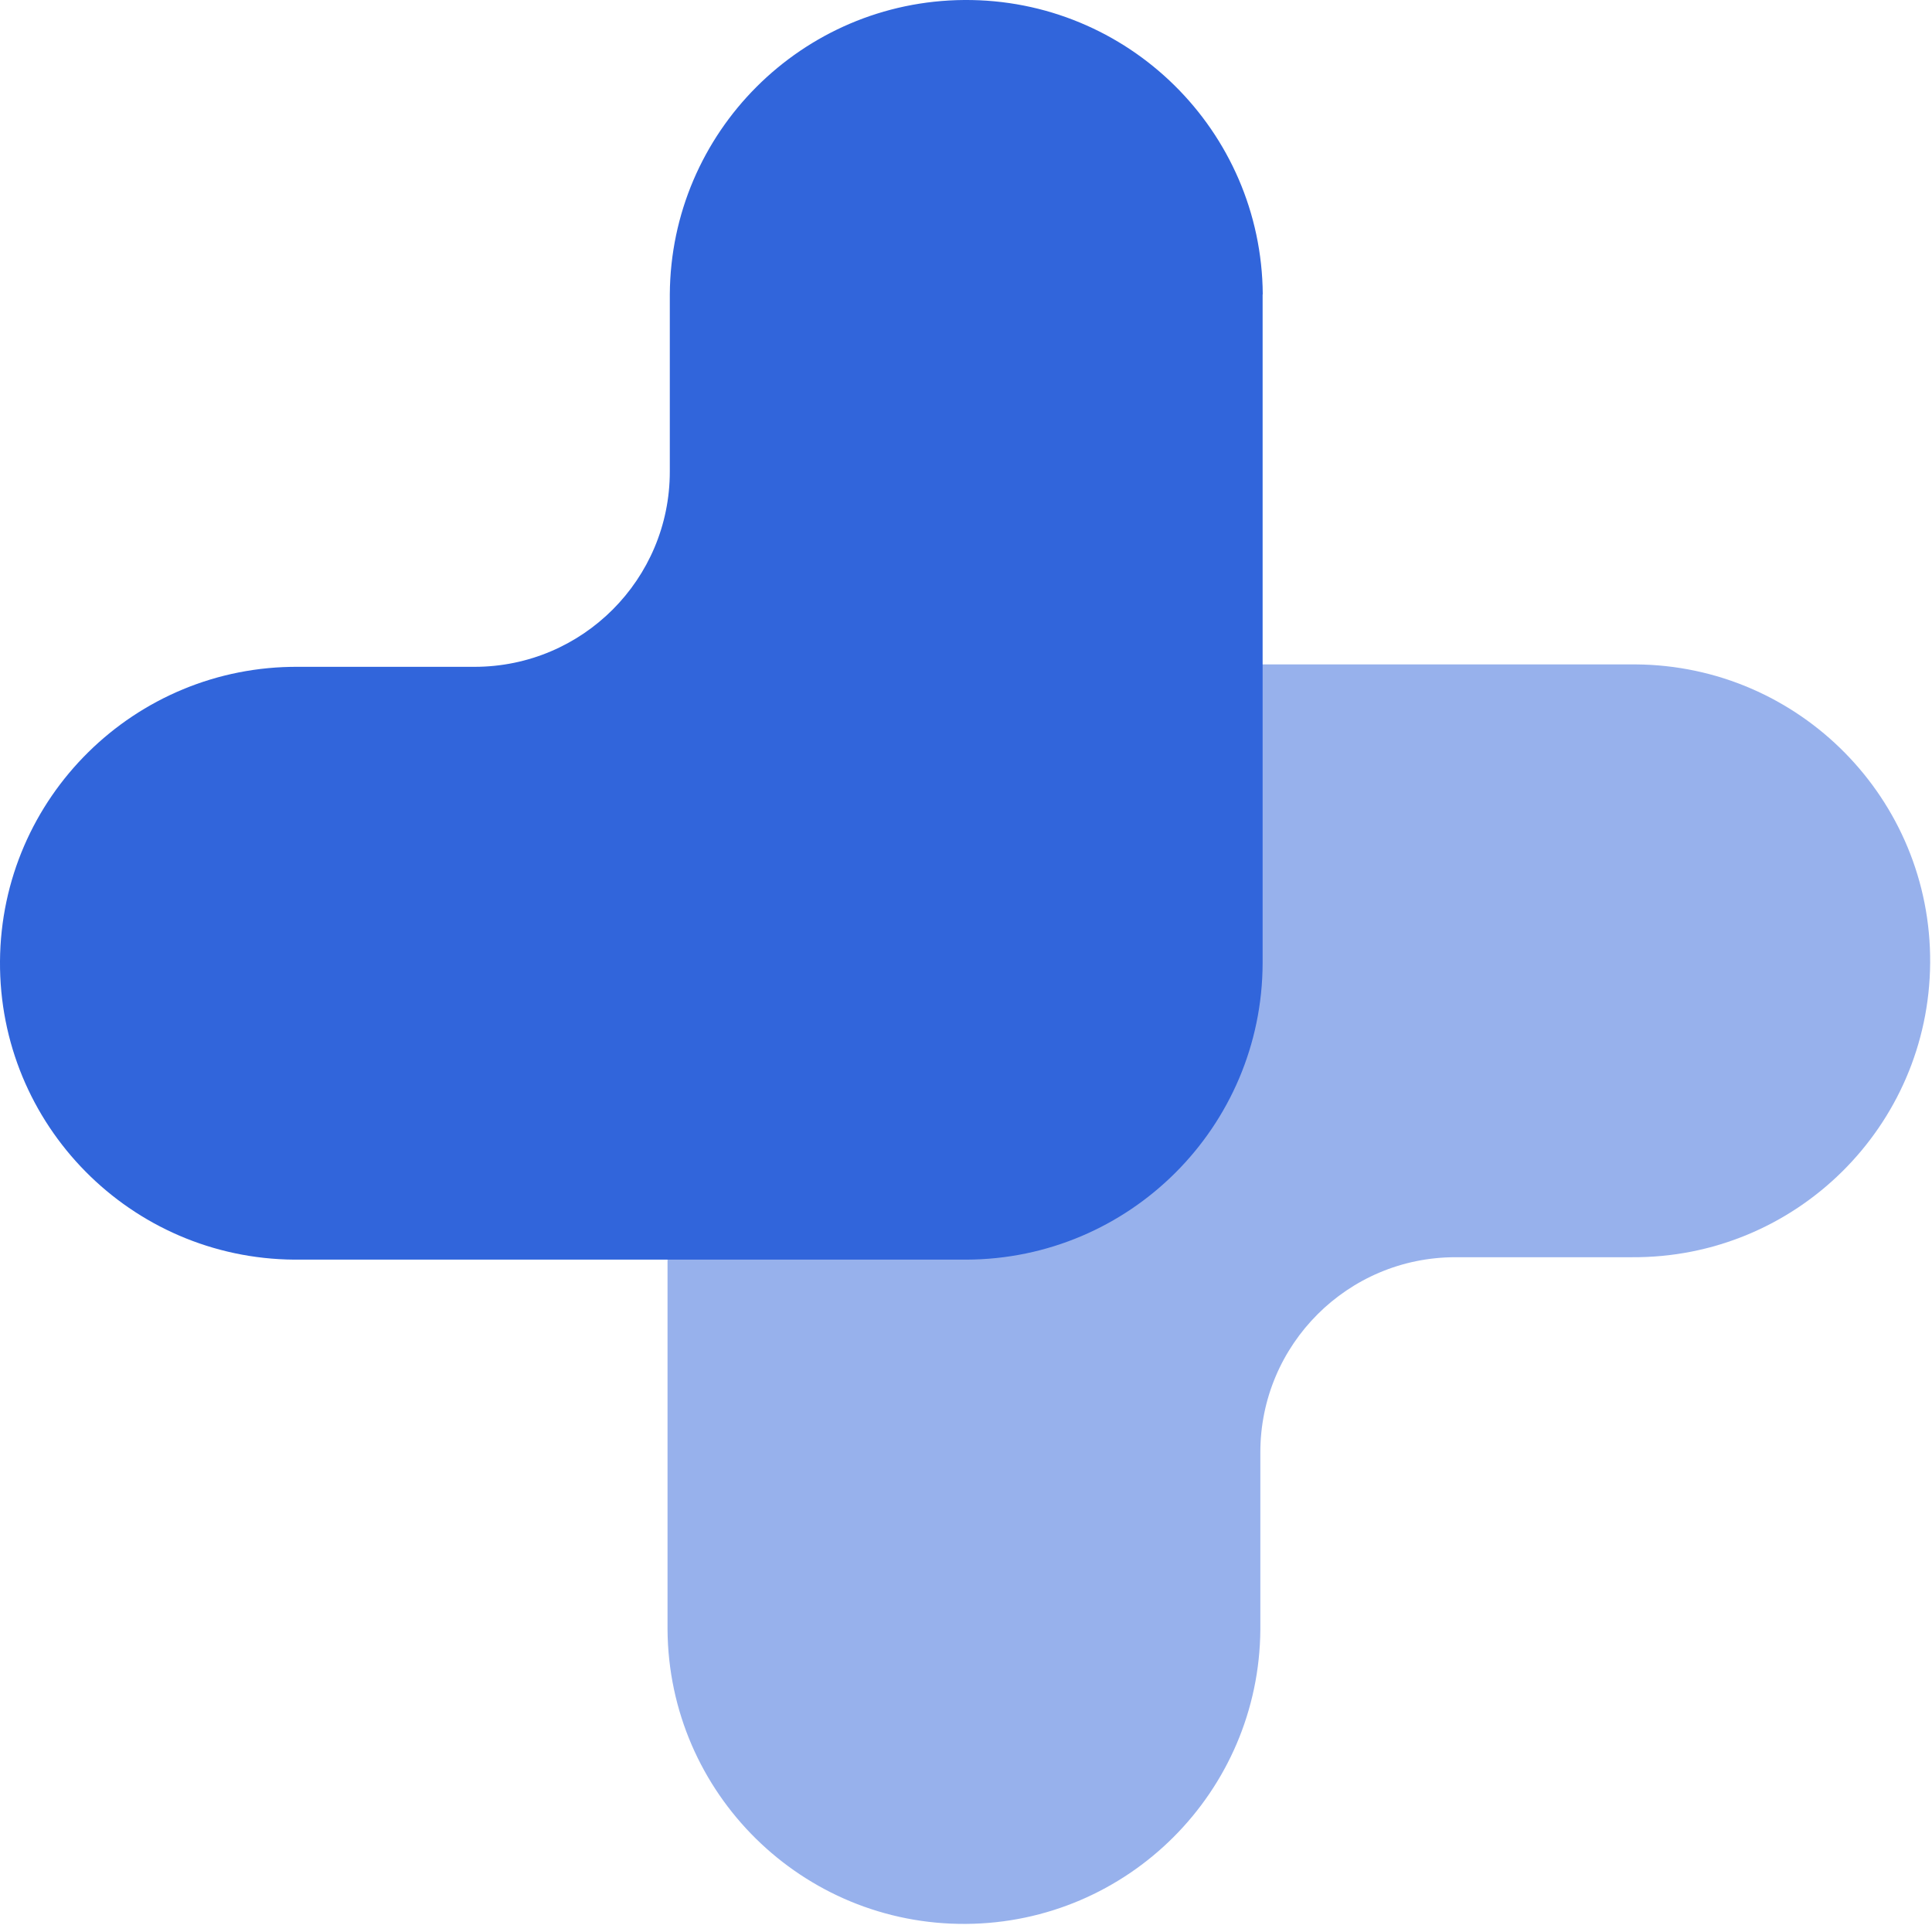 <svg width="136" height="136" viewBox="0 0 136 136" fill="none" xmlns="http://www.w3.org/2000/svg">
<path opacity="0.5" d="M46.99 114.71C47.07 126.24 56.48 135.51 68 135.43C79.41 135.35 88.64 126.12 88.72 114.71V102.23C88.72 94.65 94.87 88.5 102.45 88.5H114.86C126.39 88.58 135.79 79.3 135.87 67.78C135.95 56.26 126.67 46.85 115.15 46.77C115.05 46.77 114.96 46.77 114.86 46.77H67.86C56.35 46.8 47.02 56.13 46.99 67.64V114.72V114.71Z" fill="#3165DB"/>
<path d="M88.89 20.72C88.81 9.2 79.4 -0.08 67.87 2.50963e-05C56.46 0.08 47.22 9.31 47.15 20.72V33.2C47.15 40.78 41.01 46.93 33.42 46.94H21.01C9.49 46.86 0.08 56.14 2.50963e-05 67.66C-0.08 79.19 9.2 88.59 20.72 88.67C20.82 88.67 20.91 88.67 21.01 88.67H68.01C79.52 88.64 88.85 79.32 88.88 67.8V20.72H88.89Z" fill="#3165DB"/>
</svg>

